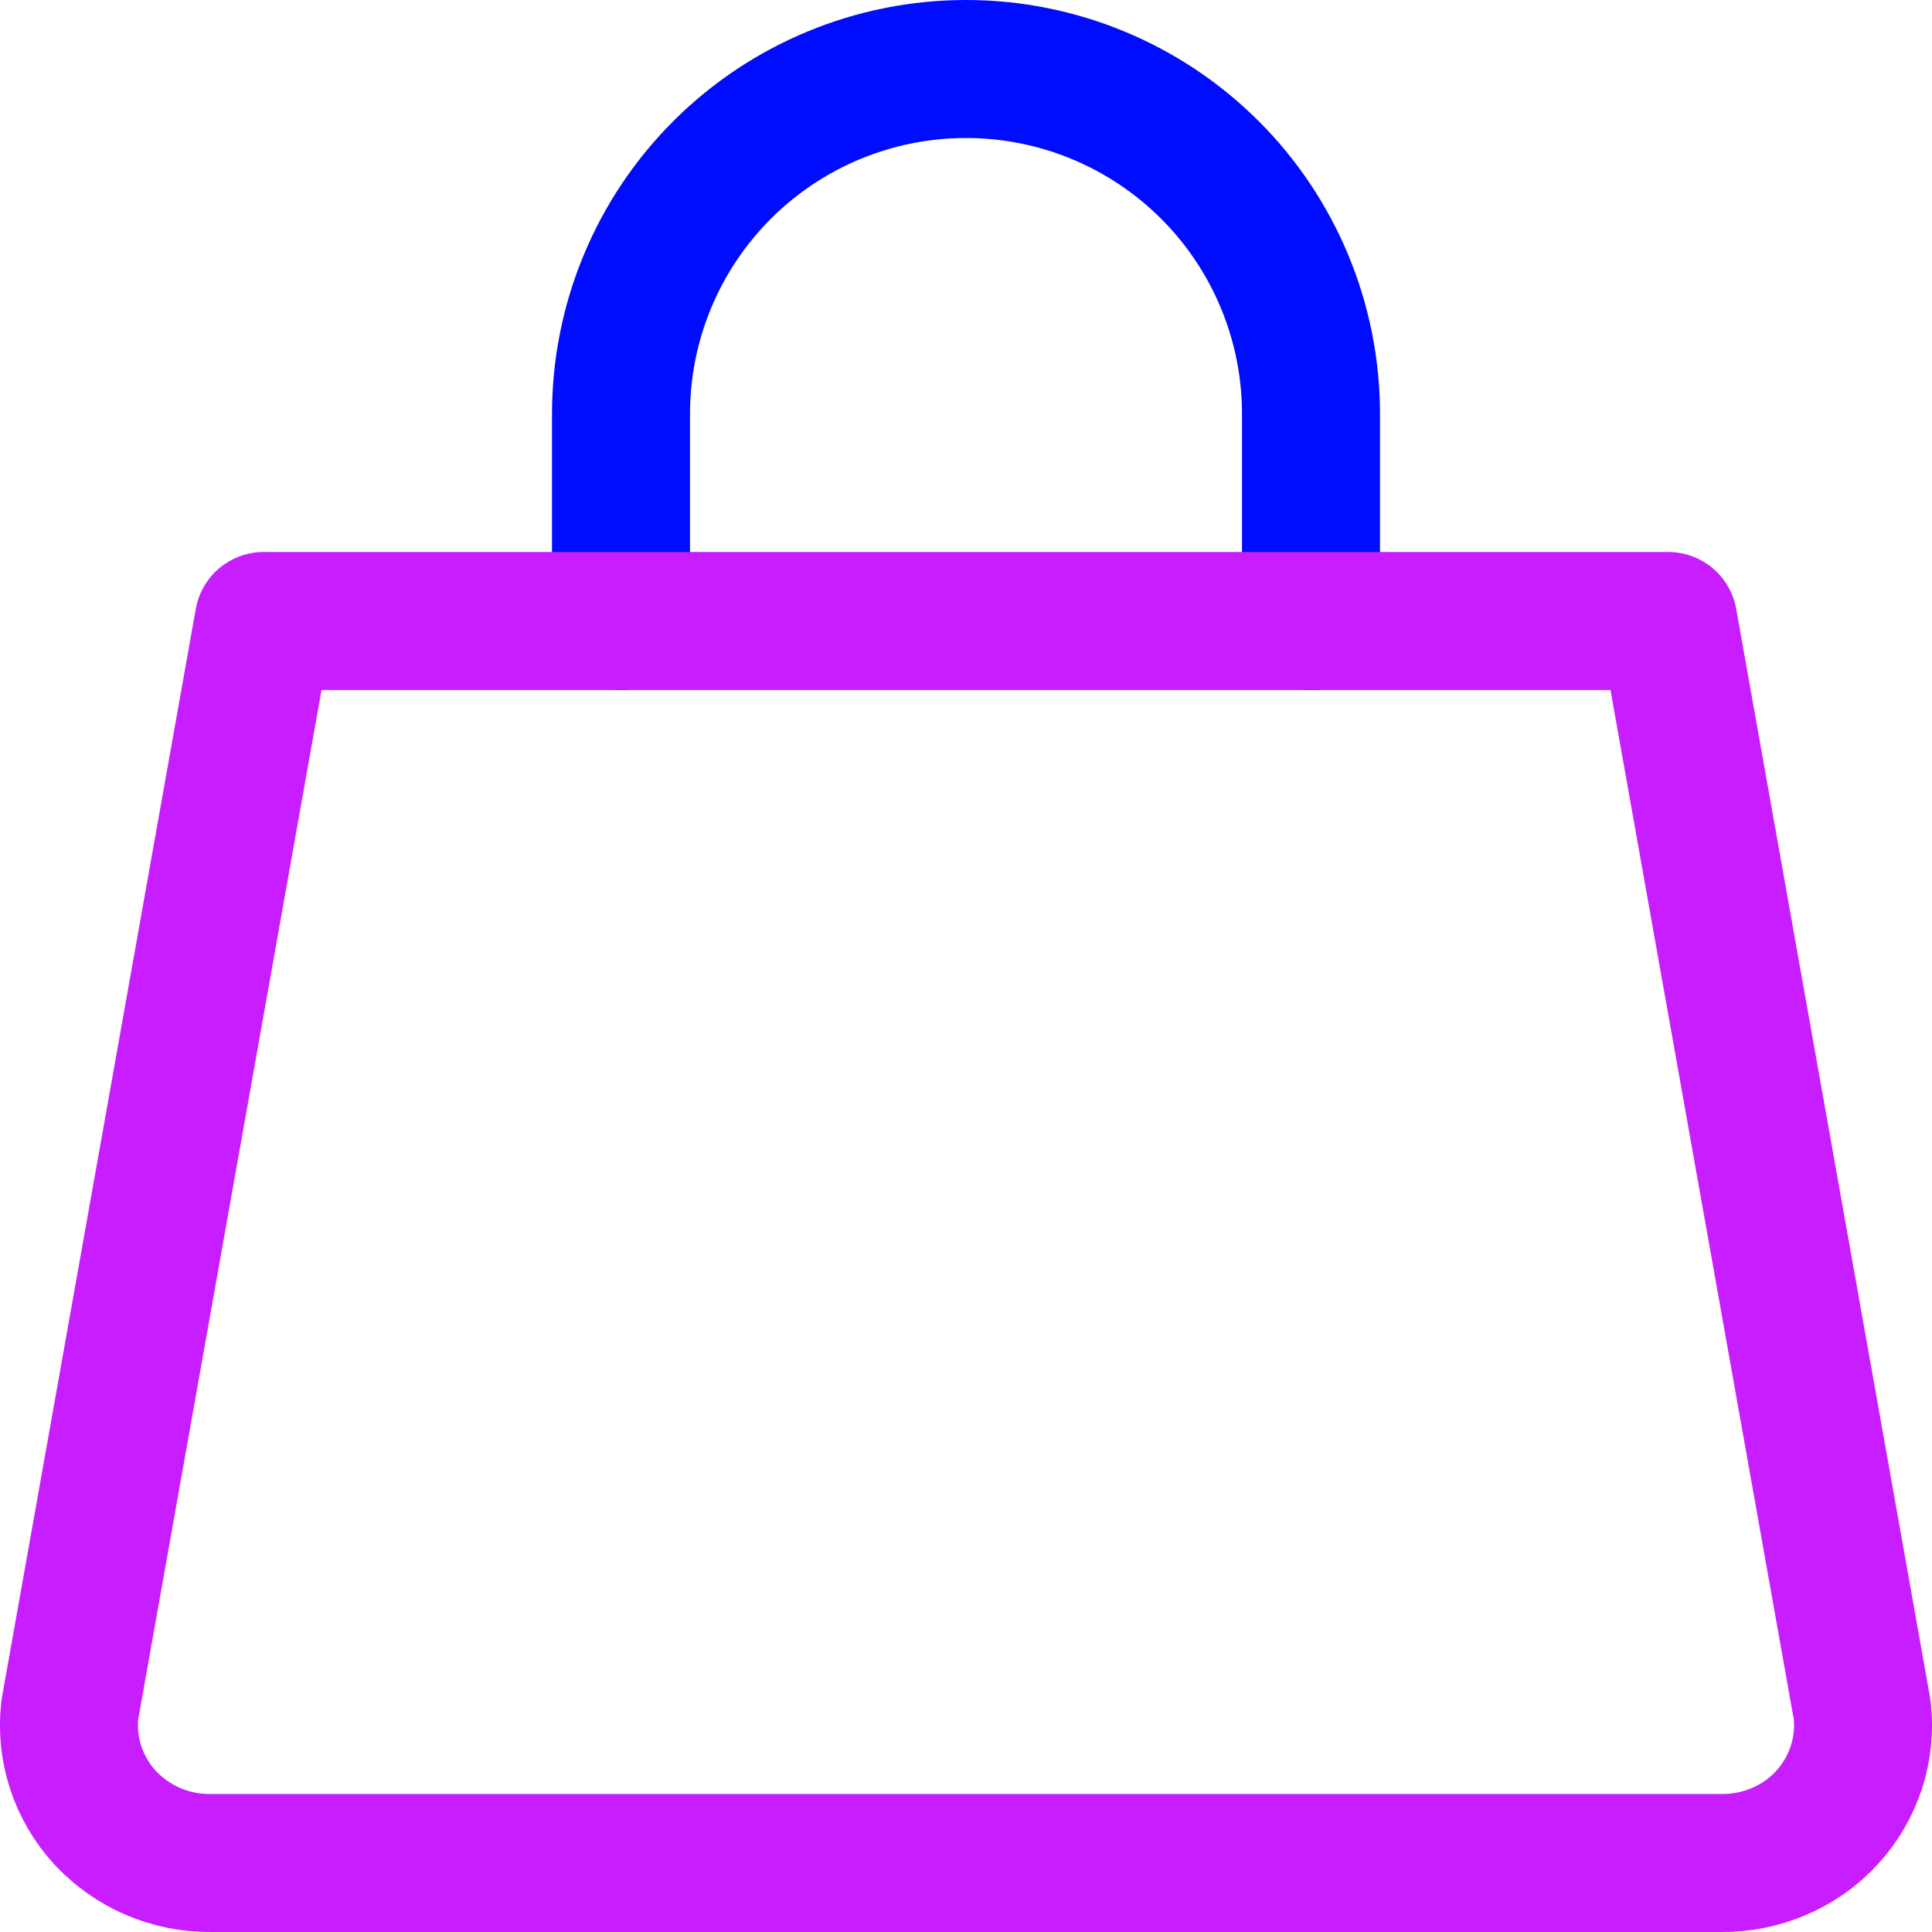 <svg xmlns="http://www.w3.org/2000/svg" fill="none" viewBox="0 0 14 14" id="Shopping-Bag-Hand-Bag-2--Streamline-Core-Neon">
  <desc>
    Shopping Bag Hand Bag 2 Streamline Icon: https://streamlinehq.com
  </desc>
  <g id="shopping-bag-hand-bag-2--shopping-bag-purse-goods-item-products">
    <path id="Vector" stroke="#000cfe" stroke-linecap="round" stroke-linejoin="round" d="M4.5 4.5V3c0 -0.663 0.263 -1.299 0.732 -1.768C5.701 0.763 6.337 0.5 7 0.5c0.663 0 1.299 0.263 1.768 0.732C9.237 1.701 9.5 2.337 9.5 3v1.5" stroke-width="1"></path>
    <path id="Vector_2" stroke="#c71dff" stroke-linecap="round" stroke-linejoin="round" d="M13.494 12.39c0.016 0.14 0.002 0.282 -0.042 0.417 -0.044 0.134 -0.116 0.258 -0.212 0.363 -0.096 0.105 -0.214 0.189 -0.346 0.245 -0.132 0.057 -0.274 0.086 -0.418 0.085H1.524c-0.144 0.001 -0.286 -0.028 -0.418 -0.085 -0.132 -0.057 -0.249 -0.141 -0.346 -0.245 -0.096 -0.105 -0.168 -0.229 -0.212 -0.363 -0.044 -0.135 -0.058 -0.277 -0.042 -0.417L1.911 4.5H12.089l1.405 7.89Z" stroke-width="1"></path>
  </g>
</svg>